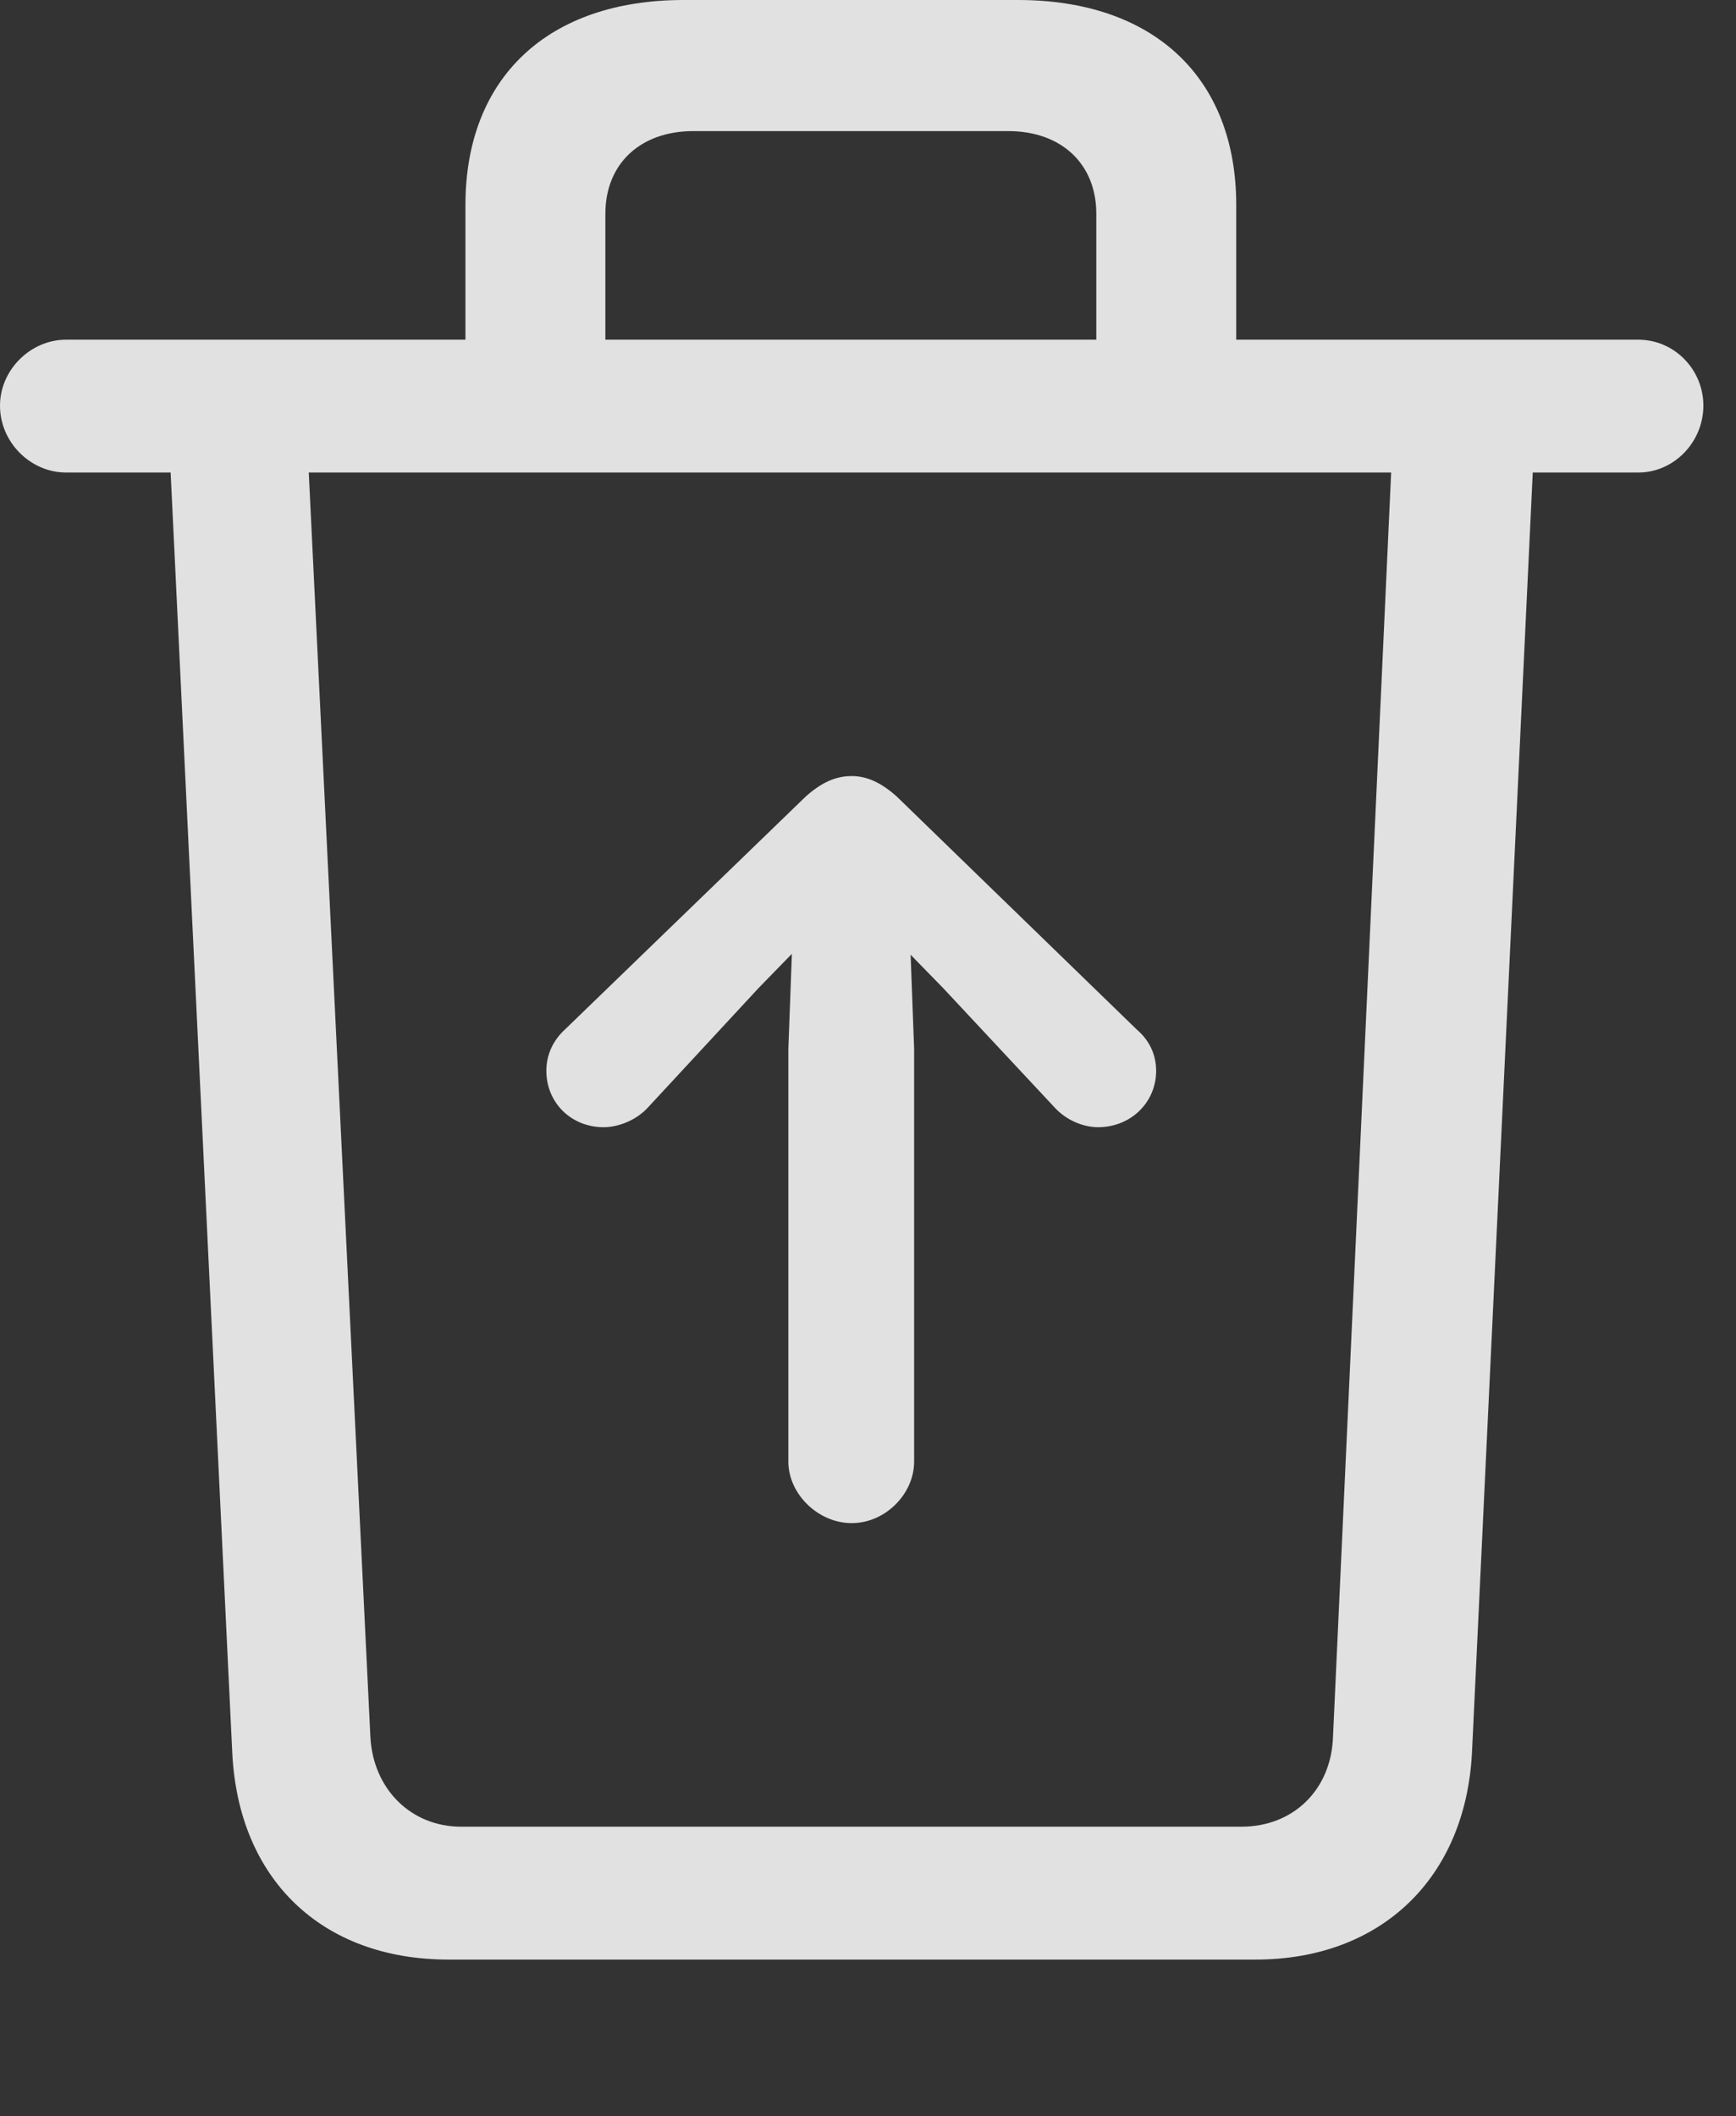 <?xml version="1.0" encoding="UTF-8"?>
<!--Generator: Apple Native CoreSVG 326-->
<!DOCTYPE svg
PUBLIC "-//W3C//DTD SVG 1.1//EN"
       "http://www.w3.org/Graphics/SVG/1.1/DTD/svg11.dtd">
<svg version="1.1" xmlns="http://www.w3.org/2000/svg" xmlns:xlink="http://www.w3.org/1999/xlink" viewBox="0 0 19.268 23.486">
 <rect x="0" y="0" width="19.268" height="23.486" fill="#333333" stroke="none"/>
 <g>
  <rect height="23.486" opacity="0" width="19.268" x="0" y="0"/>
  <path d="M5.166 4.463L6.719 4.463L6.719 2.373C6.719 1.816 7.109 1.455 7.695 1.455L11.191 1.455C11.777 1.455 12.168 1.816 12.168 2.373L12.168 4.463L13.721 4.463L13.721 2.275C13.721 0.859 12.803 0 11.299 0L7.588 0C6.084 0 5.166 0.859 5.166 2.275ZM0.732 5.244L18.184 5.244C18.584 5.244 18.906 4.902 18.906 4.502C18.906 4.102 18.584 3.77 18.184 3.77L0.732 3.77C0.342 3.77 0 4.102 0 4.502C0 4.912 0.342 5.244 0.732 5.244ZM4.98 21.748L13.935 21.748C15.332 21.748 16.27 20.84 16.338 19.443L17.021 5.059L15.449 5.059L14.795 19.277C14.775 19.863 14.355 20.273 13.779 20.273L5.117 20.273C4.561 20.273 4.141 19.854 4.111 19.277L3.418 5.059L1.885 5.059L2.578 19.453C2.646 20.85 3.564 21.748 4.98 21.748Z" fill="white" fill-opacity="0.85"/>
  <path d="M9.453 8.613C9.277 8.613 9.121 8.682 8.945 8.838L6.27 11.426C6.143 11.543 6.064 11.699 6.064 11.885C6.064 12.236 6.338 12.51 6.699 12.51C6.865 12.51 7.061 12.432 7.188 12.295L8.418 10.967L8.789 10.586L8.75 11.641L8.75 16.221C8.75 16.582 9.082 16.904 9.453 16.904C9.824 16.904 10.146 16.582 10.146 16.221L10.146 11.641L10.107 10.596L10.469 10.967L11.709 12.295C11.836 12.432 12.021 12.51 12.188 12.51C12.549 12.51 12.832 12.236 12.832 11.885C12.832 11.699 12.754 11.543 12.617 11.426L9.951 8.838C9.775 8.682 9.619 8.613 9.453 8.613Z" fill="white" fill-opacity="0.85"/>
 </g>
</svg>
